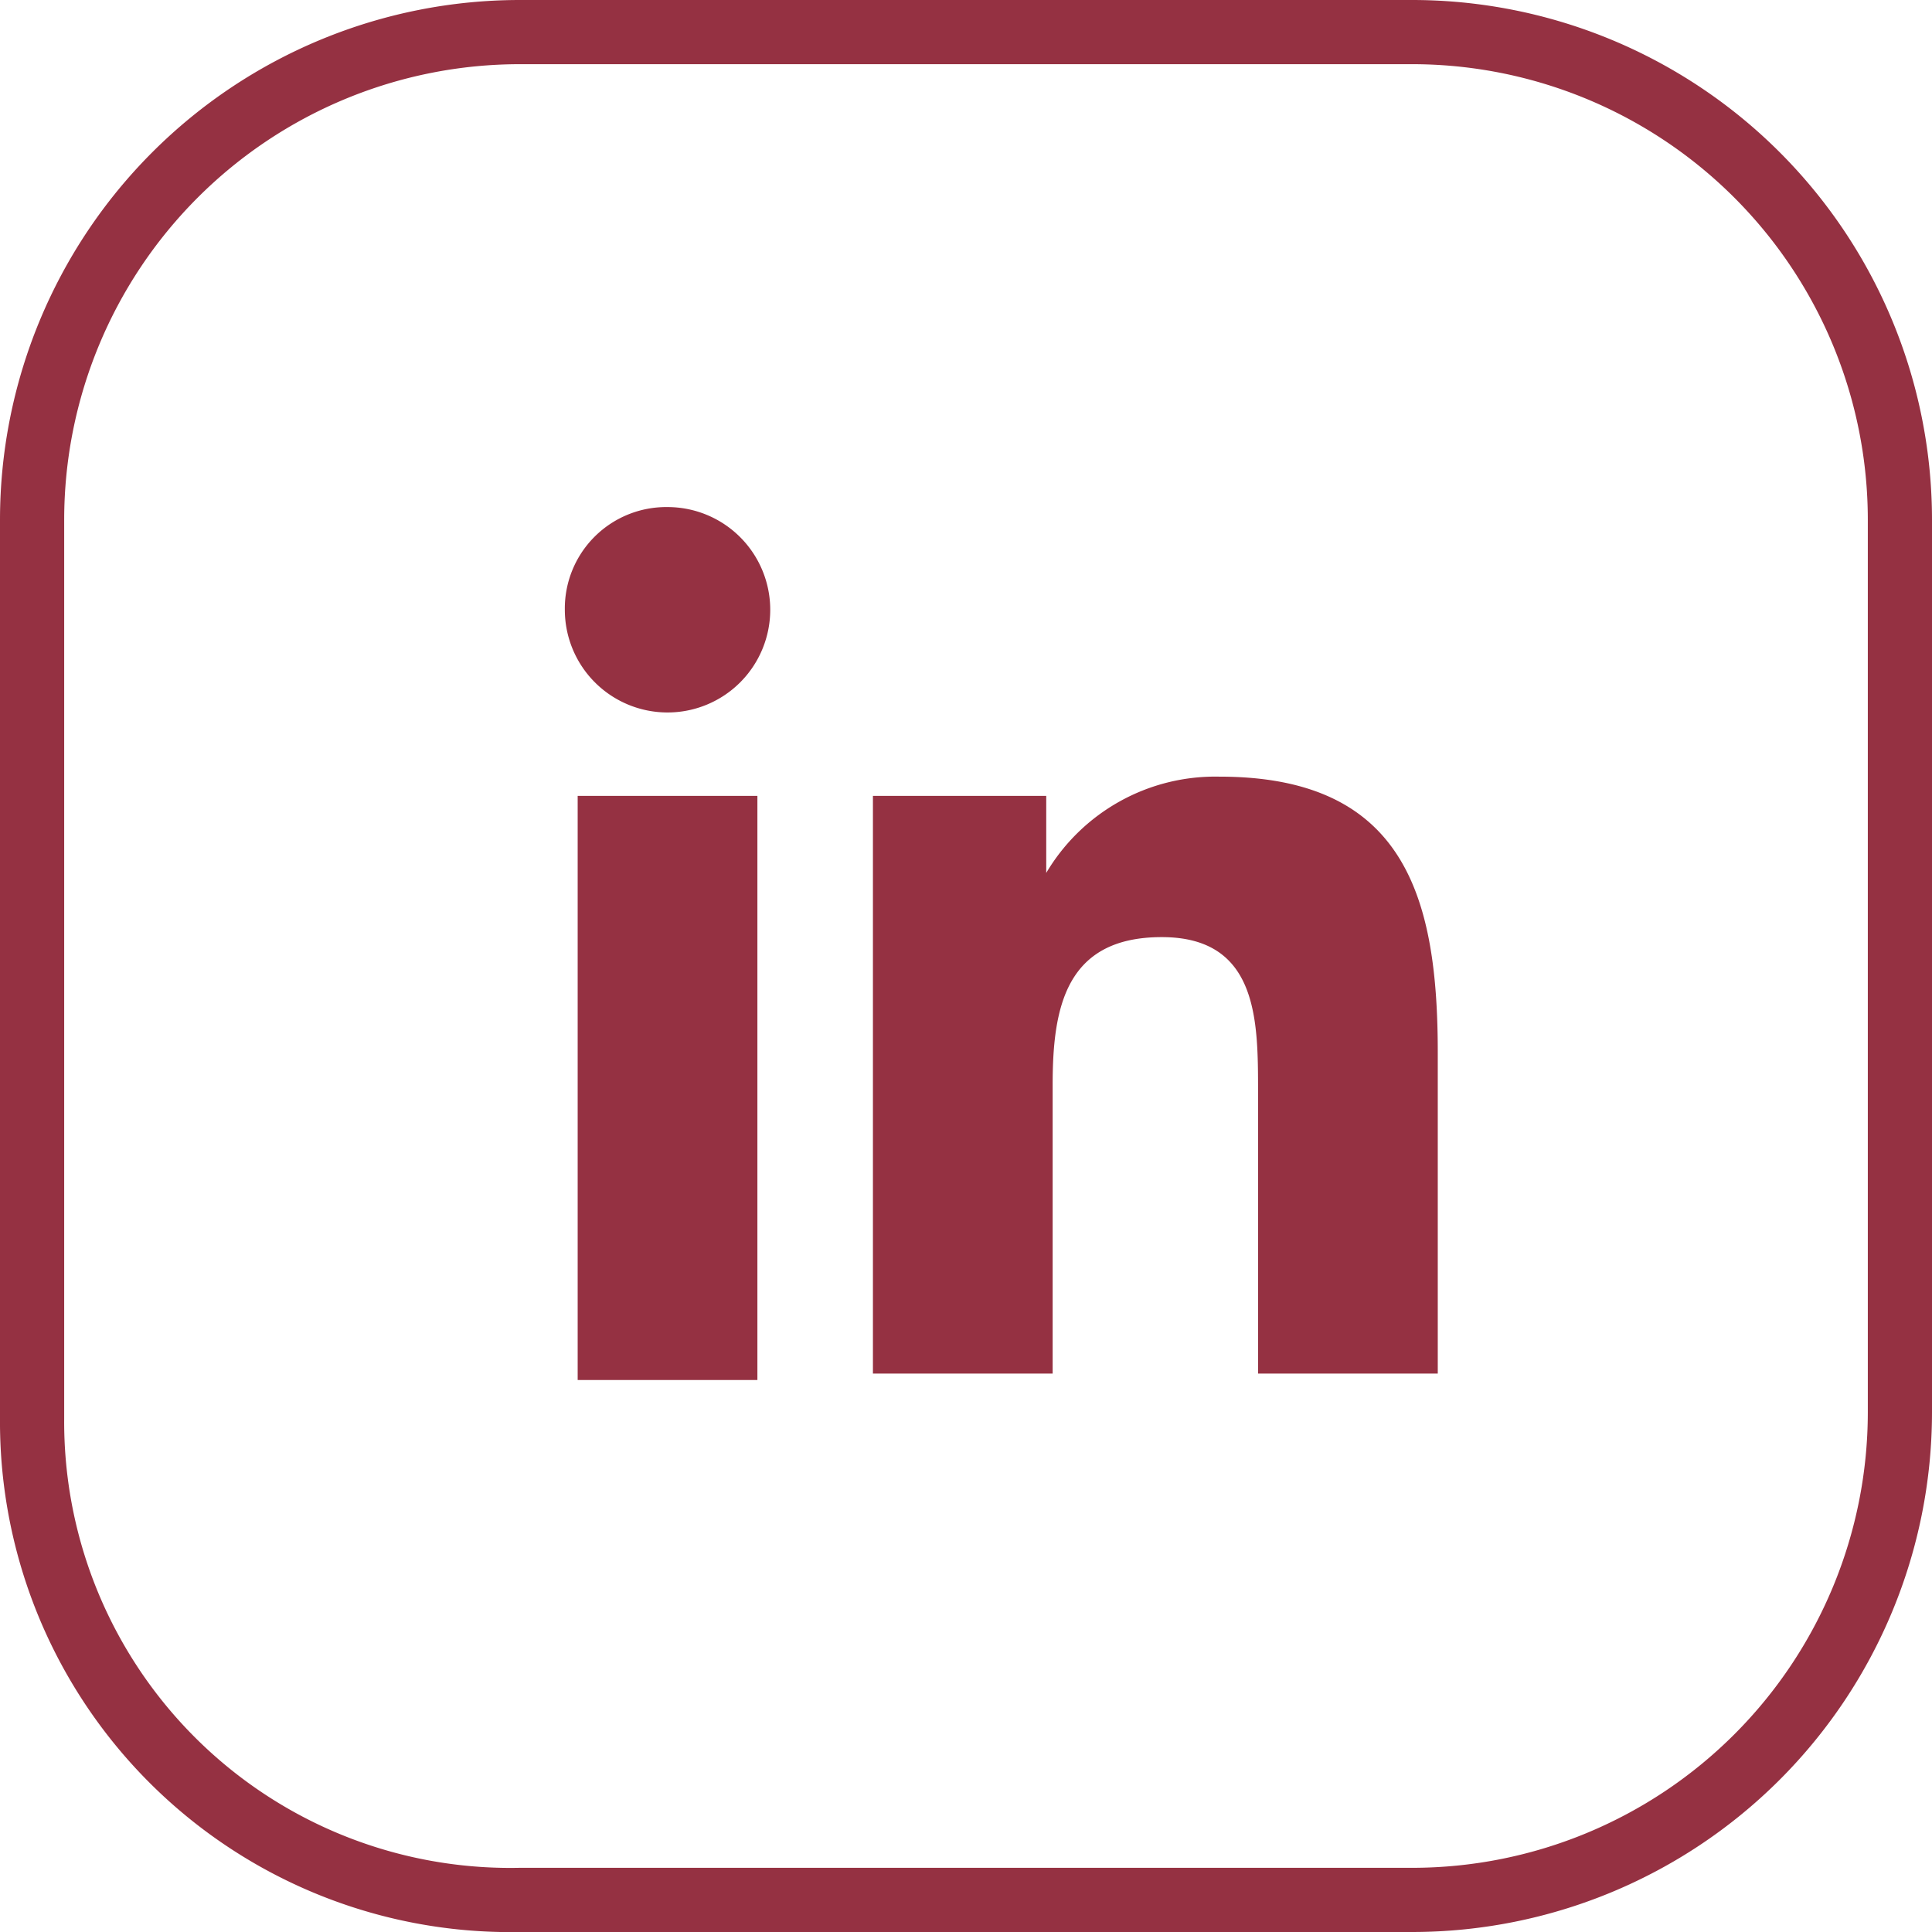<svg xmlns="http://www.w3.org/2000/svg" width="30.1" height="30.102" viewBox="0 0 30.1 30.102">
  <g id="social_linkedin" transform="translate(-210.5)">
    <path id="Path_14" data-name="Path 14" d="M211,22.1V8.1A7.6,7.6,0,0,1,218.6.5h13.9a7.6,7.6,0,0,1,7.6,7.6V22a7.6,7.6,0,0,1-7.6,7.6H218.6A7.45,7.45,0,0,1,211,22.1Z" fill="none" stroke="#953142" stroke-miterlimit="10" stroke-width="1"/>
    <path id="Path_15" data-name="Path 15" d="M219.5,12.4h2.8v9.1h-2.8Zm1.4-4.5a1.6,1.6,0,1,1-1.6,1.6,1.58,1.58,0,0,1,1.6-1.6" fill="#953142"/>
    <path id="Path_16" data-name="Path 16" d="M224.1,12.4h2.7v1.2h0a3.061,3.061,0,0,1,2.7-1.5c2.9,0,3.4,1.9,3.4,4.3v5h-2.8V17c0-1.1,0-2.4-1.5-2.4s-1.7,1.1-1.7,2.3v4.5h-2.8v-9Z" fill="#953142"/>
  </g>
</svg>
